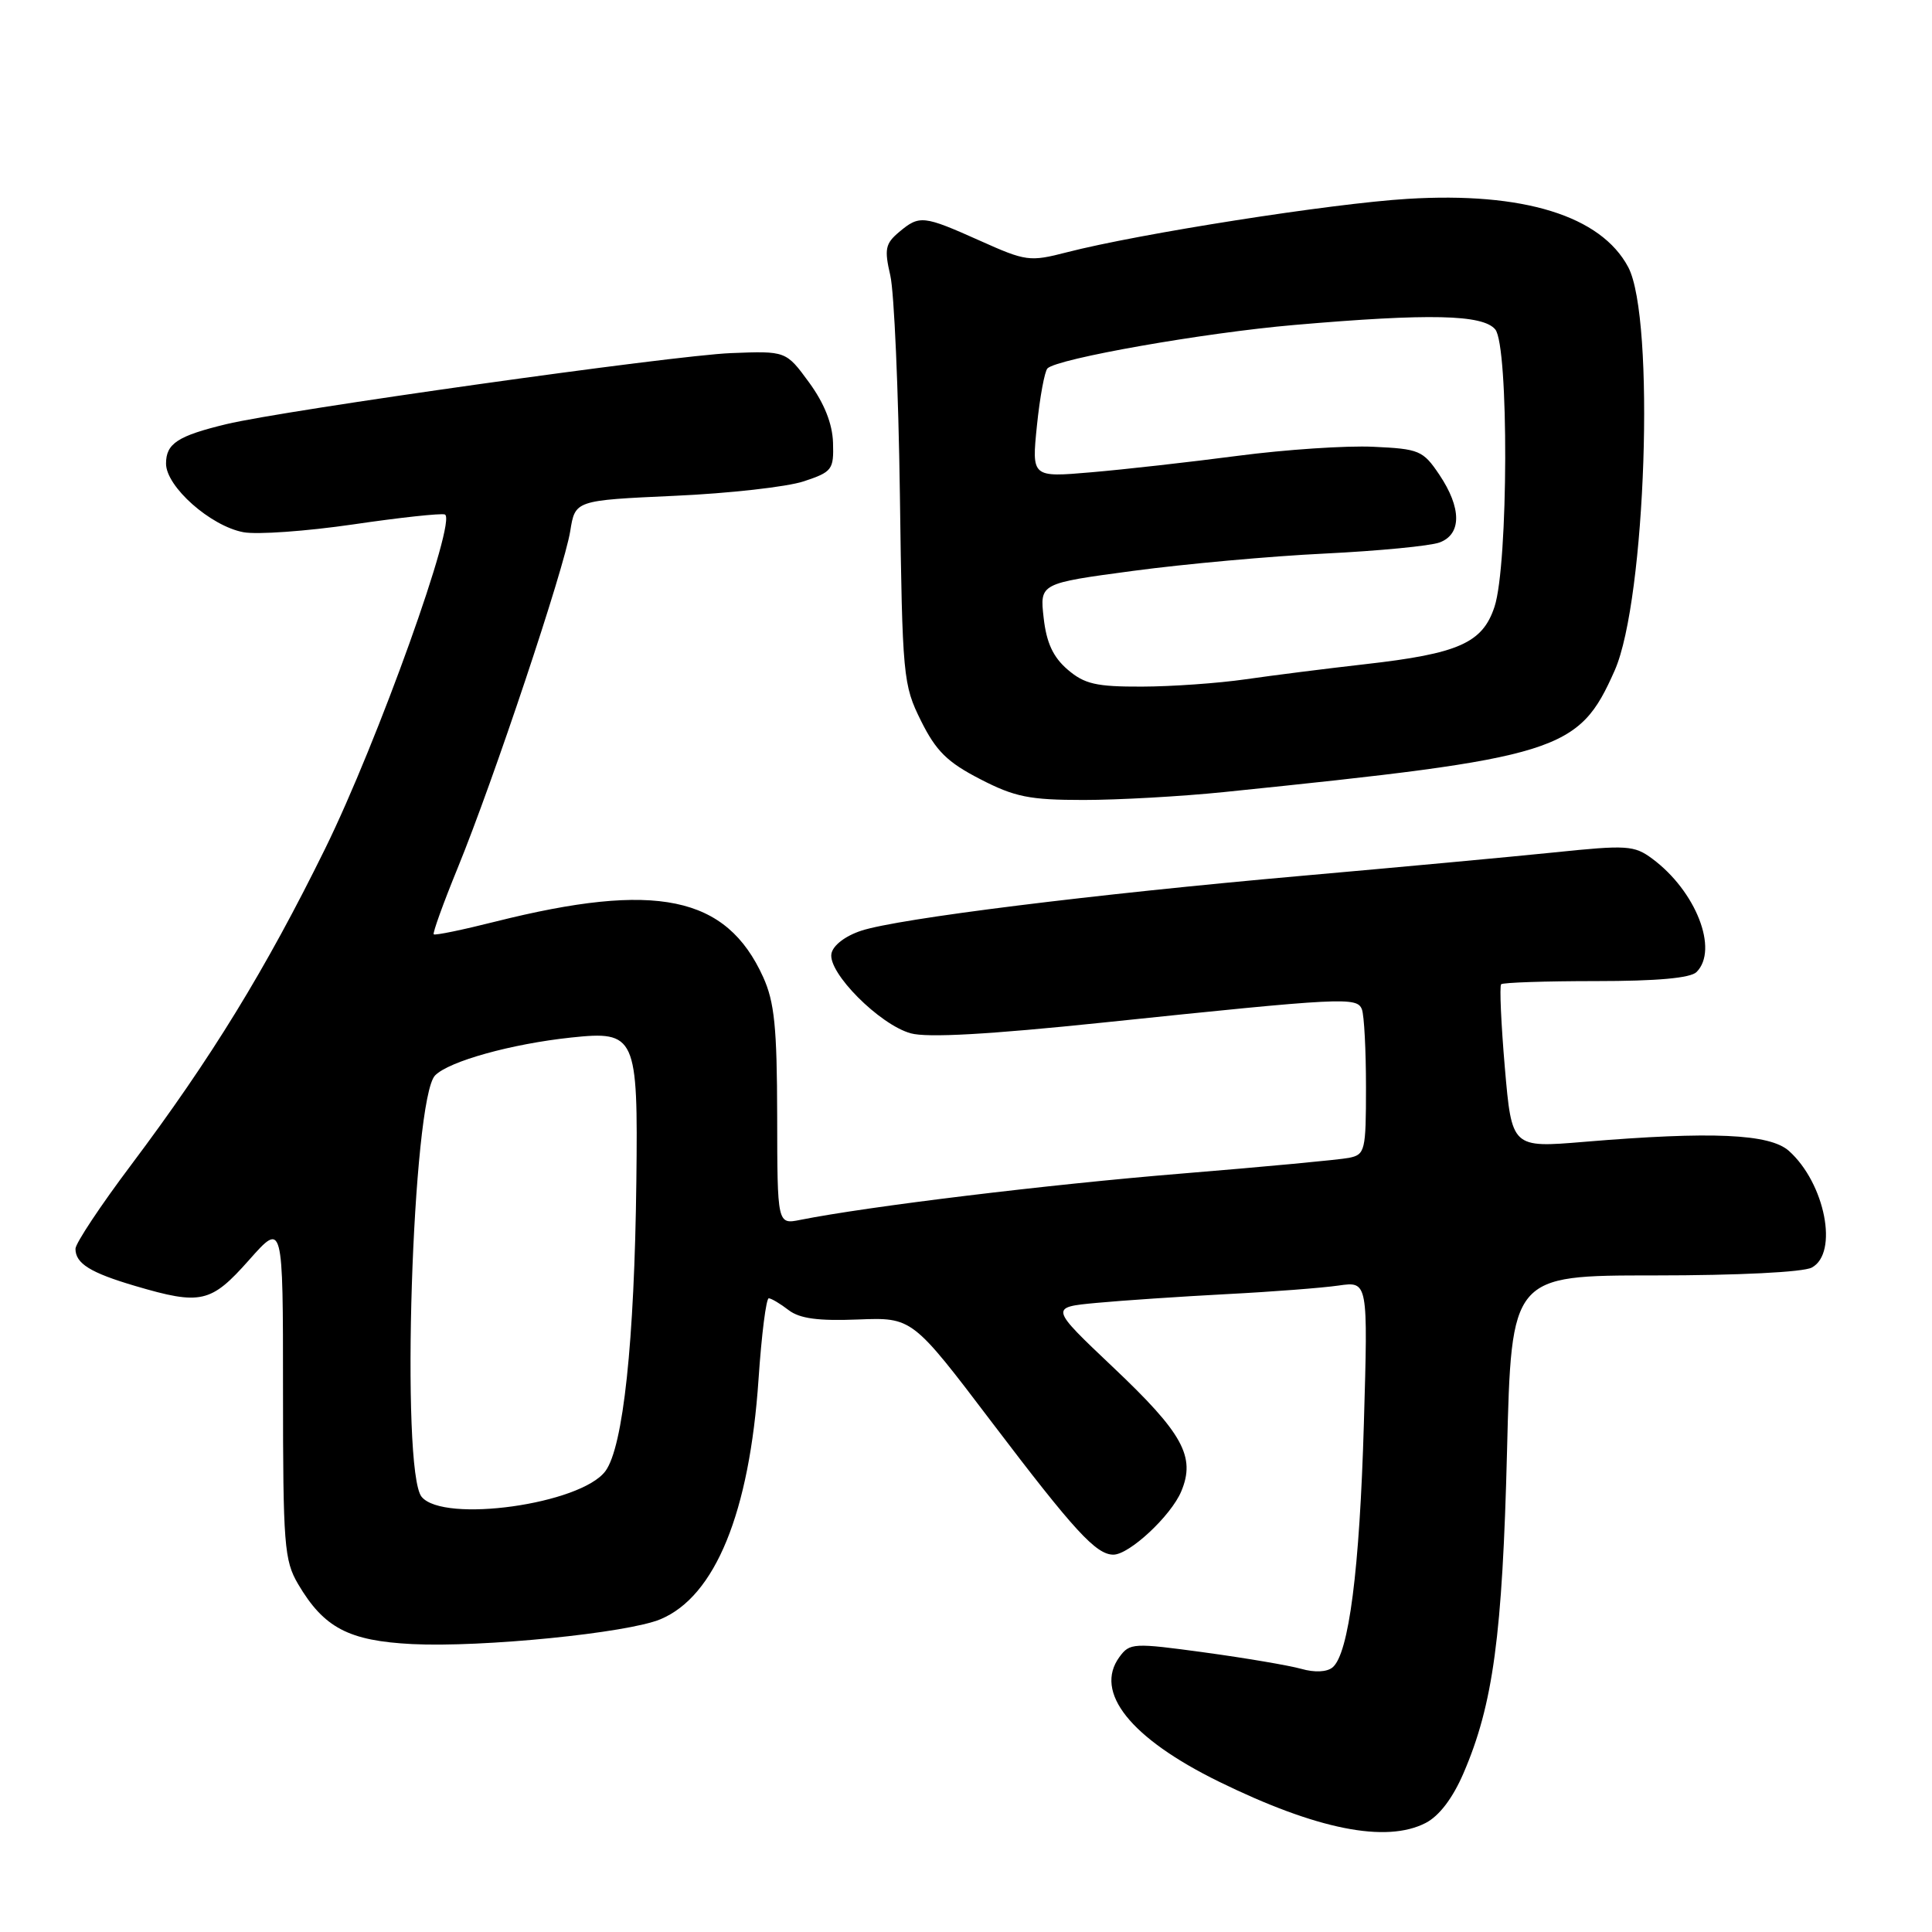 <?xml version="1.0" encoding="UTF-8" standalone="no"?>
<!DOCTYPE svg PUBLIC "-//W3C//DTD SVG 1.1//EN" "http://www.w3.org/Graphics/SVG/1.1/DTD/svg11.dtd" >
<svg xmlns="http://www.w3.org/2000/svg" xmlns:xlink="http://www.w3.org/1999/xlink" version="1.1" viewBox="0 0 256 256">
 <g >
 <path fill="currentColor"
d=" M 188.91 241.55 C 190.71 240.62 192.50 238.26 193.92 234.96 C 197.85 225.84 199.08 216.72 199.69 192.25 C 200.27 169.00 200.27 169.00 219.20 169.00 C 230.34 169.00 238.93 168.57 240.07 167.96 C 243.65 166.05 241.83 156.78 237.04 152.50 C 234.49 150.23 226.82 149.89 209.91 151.30 C 200.32 152.10 200.32 152.10 199.40 141.47 C 198.90 135.63 198.68 130.66 198.91 130.42 C 199.14 130.19 204.79 130.00 211.47 130.00 C 219.57 130.00 224.00 129.60 224.80 128.80 C 227.76 125.84 224.72 118.07 218.93 113.78 C 216.54 112.01 215.58 111.95 205.93 112.95 C 200.19 113.54 185.15 114.93 172.50 116.05 C 144.80 118.50 119.05 121.71 114.13 123.32 C 112.00 124.02 110.38 125.26 110.17 126.36 C 109.68 128.88 116.55 135.78 120.68 136.92 C 122.88 137.53 131.05 137.07 146.21 135.49 C 178.07 132.17 179.82 132.08 180.46 133.75 C 180.76 134.53 181.00 139.17 181.00 144.06 C 181.00 152.49 180.88 152.99 178.75 153.42 C 177.51 153.67 167.50 154.61 156.50 155.51 C 138.88 156.95 114.97 159.86 106.04 161.64 C 103.00 162.25 103.00 162.25 102.98 147.88 C 102.96 136.10 102.62 132.77 101.12 129.46 C 96.23 118.69 86.95 116.77 65.63 122.12 C 61.31 123.21 57.64 123.97 57.47 123.80 C 57.31 123.64 58.74 119.67 60.65 115.00 C 65.40 103.38 74.76 75.35 75.56 70.37 C 76.21 66.30 76.21 66.30 89.36 65.70 C 96.59 65.38 104.30 64.51 106.50 63.78 C 110.27 62.53 110.49 62.23 110.38 58.66 C 110.30 56.15 109.23 53.45 107.21 50.68 C 104.15 46.50 104.15 46.50 96.83 46.79 C 89.12 47.10 37.72 54.34 30.00 56.20 C 23.54 57.76 22.00 58.77 22.00 61.43 C 22.00 64.48 27.89 69.70 32.25 70.52 C 34.06 70.86 40.60 70.39 46.78 69.49 C 52.96 68.58 58.43 67.99 58.94 68.17 C 60.63 68.77 50.06 98.26 43.07 112.48 C 35.20 128.47 28.00 140.21 17.39 154.34 C 13.32 159.75 10.00 164.76 10.00 165.47 C 10.00 167.42 11.96 168.64 17.93 170.40 C 26.63 172.96 27.95 172.66 33.00 166.96 C 37.50 161.88 37.50 161.88 37.50 184.19 C 37.50 204.70 37.66 206.77 39.50 209.90 C 42.92 215.70 46.19 217.42 54.62 217.85 C 63.86 218.31 83.14 216.39 87.51 214.56 C 94.77 211.53 99.31 200.43 100.51 182.75 C 100.91 176.84 101.52 172.01 101.87 172.03 C 102.22 172.05 103.40 172.75 104.50 173.60 C 105.97 174.72 108.42 175.05 113.69 174.84 C 120.88 174.56 120.88 174.56 131.48 188.53 C 142.35 202.85 145.24 206.00 147.53 206.00 C 149.64 206.00 155.16 200.86 156.52 197.62 C 158.45 193.02 156.75 189.92 147.46 181.14 C 139.10 173.22 139.10 173.22 145.30 172.64 C 148.71 172.32 156.45 171.80 162.50 171.48 C 168.55 171.17 175.25 170.65 177.38 170.34 C 181.27 169.78 181.27 169.78 180.72 188.64 C 180.16 208.01 178.73 219.15 176.57 220.94 C 175.82 221.56 174.20 221.64 172.42 221.13 C 170.81 220.68 165.06 219.70 159.63 218.96 C 150.17 217.67 149.70 217.69 148.33 219.56 C 144.92 224.22 149.79 230.32 161.50 236.07 C 174.45 242.42 183.66 244.26 188.91 241.55 Z  M 162.21 104.95 C 206.74 100.39 209.18 99.63 213.96 88.83 C 218.09 79.48 219.34 42.19 215.75 35.40 C 212.14 28.60 201.86 25.41 186.50 26.35 C 176.43 26.96 150.90 30.97 141.36 33.43 C 136.44 34.70 135.95 34.63 129.86 31.90 C 122.33 28.53 121.84 28.48 119.13 30.75 C 117.31 32.28 117.16 33.01 117.97 36.50 C 118.48 38.70 119.05 51.77 119.24 65.53 C 119.57 89.78 119.66 90.72 122.04 95.52 C 124.03 99.52 125.53 101.00 129.86 103.23 C 134.46 105.61 136.42 106.00 143.58 106.00 C 148.17 106.00 156.56 105.53 162.21 104.95 Z  M 55.87 198.34 C 53.05 194.93 54.63 145.51 57.66 142.49 C 59.53 140.61 67.78 138.32 75.67 137.48 C 84.25 136.57 84.55 137.22 84.32 156.50 C 84.07 177.83 82.58 191.74 80.22 194.93 C 76.96 199.32 58.79 201.86 55.87 198.34 Z  M 141.46 88.72 C 139.54 87.07 138.66 85.17 138.29 81.87 C 137.77 77.30 137.77 77.30 150.17 75.64 C 156.99 74.73 168.40 73.69 175.54 73.35 C 182.67 73.00 189.51 72.34 190.75 71.88 C 193.69 70.79 193.68 67.31 190.72 62.90 C 188.56 59.69 188.06 59.48 181.97 59.20 C 178.41 59.03 170.32 59.57 164.00 60.40 C 157.68 61.23 148.94 62.21 144.60 62.58 C 136.70 63.26 136.70 63.26 137.40 56.38 C 137.79 52.60 138.42 49.19 138.80 48.81 C 140.13 47.51 159.54 44.09 171.50 43.06 C 189.41 41.51 196.48 41.67 198.13 43.65 C 199.94 45.84 199.87 74.84 198.03 80.40 C 196.45 85.20 193.28 86.61 180.88 88.01 C 175.77 88.59 168.65 89.49 165.05 90.01 C 161.45 90.53 155.26 90.97 151.31 90.98 C 145.24 91.00 143.70 90.64 141.46 88.72 Z "/>
</g>
</svg>